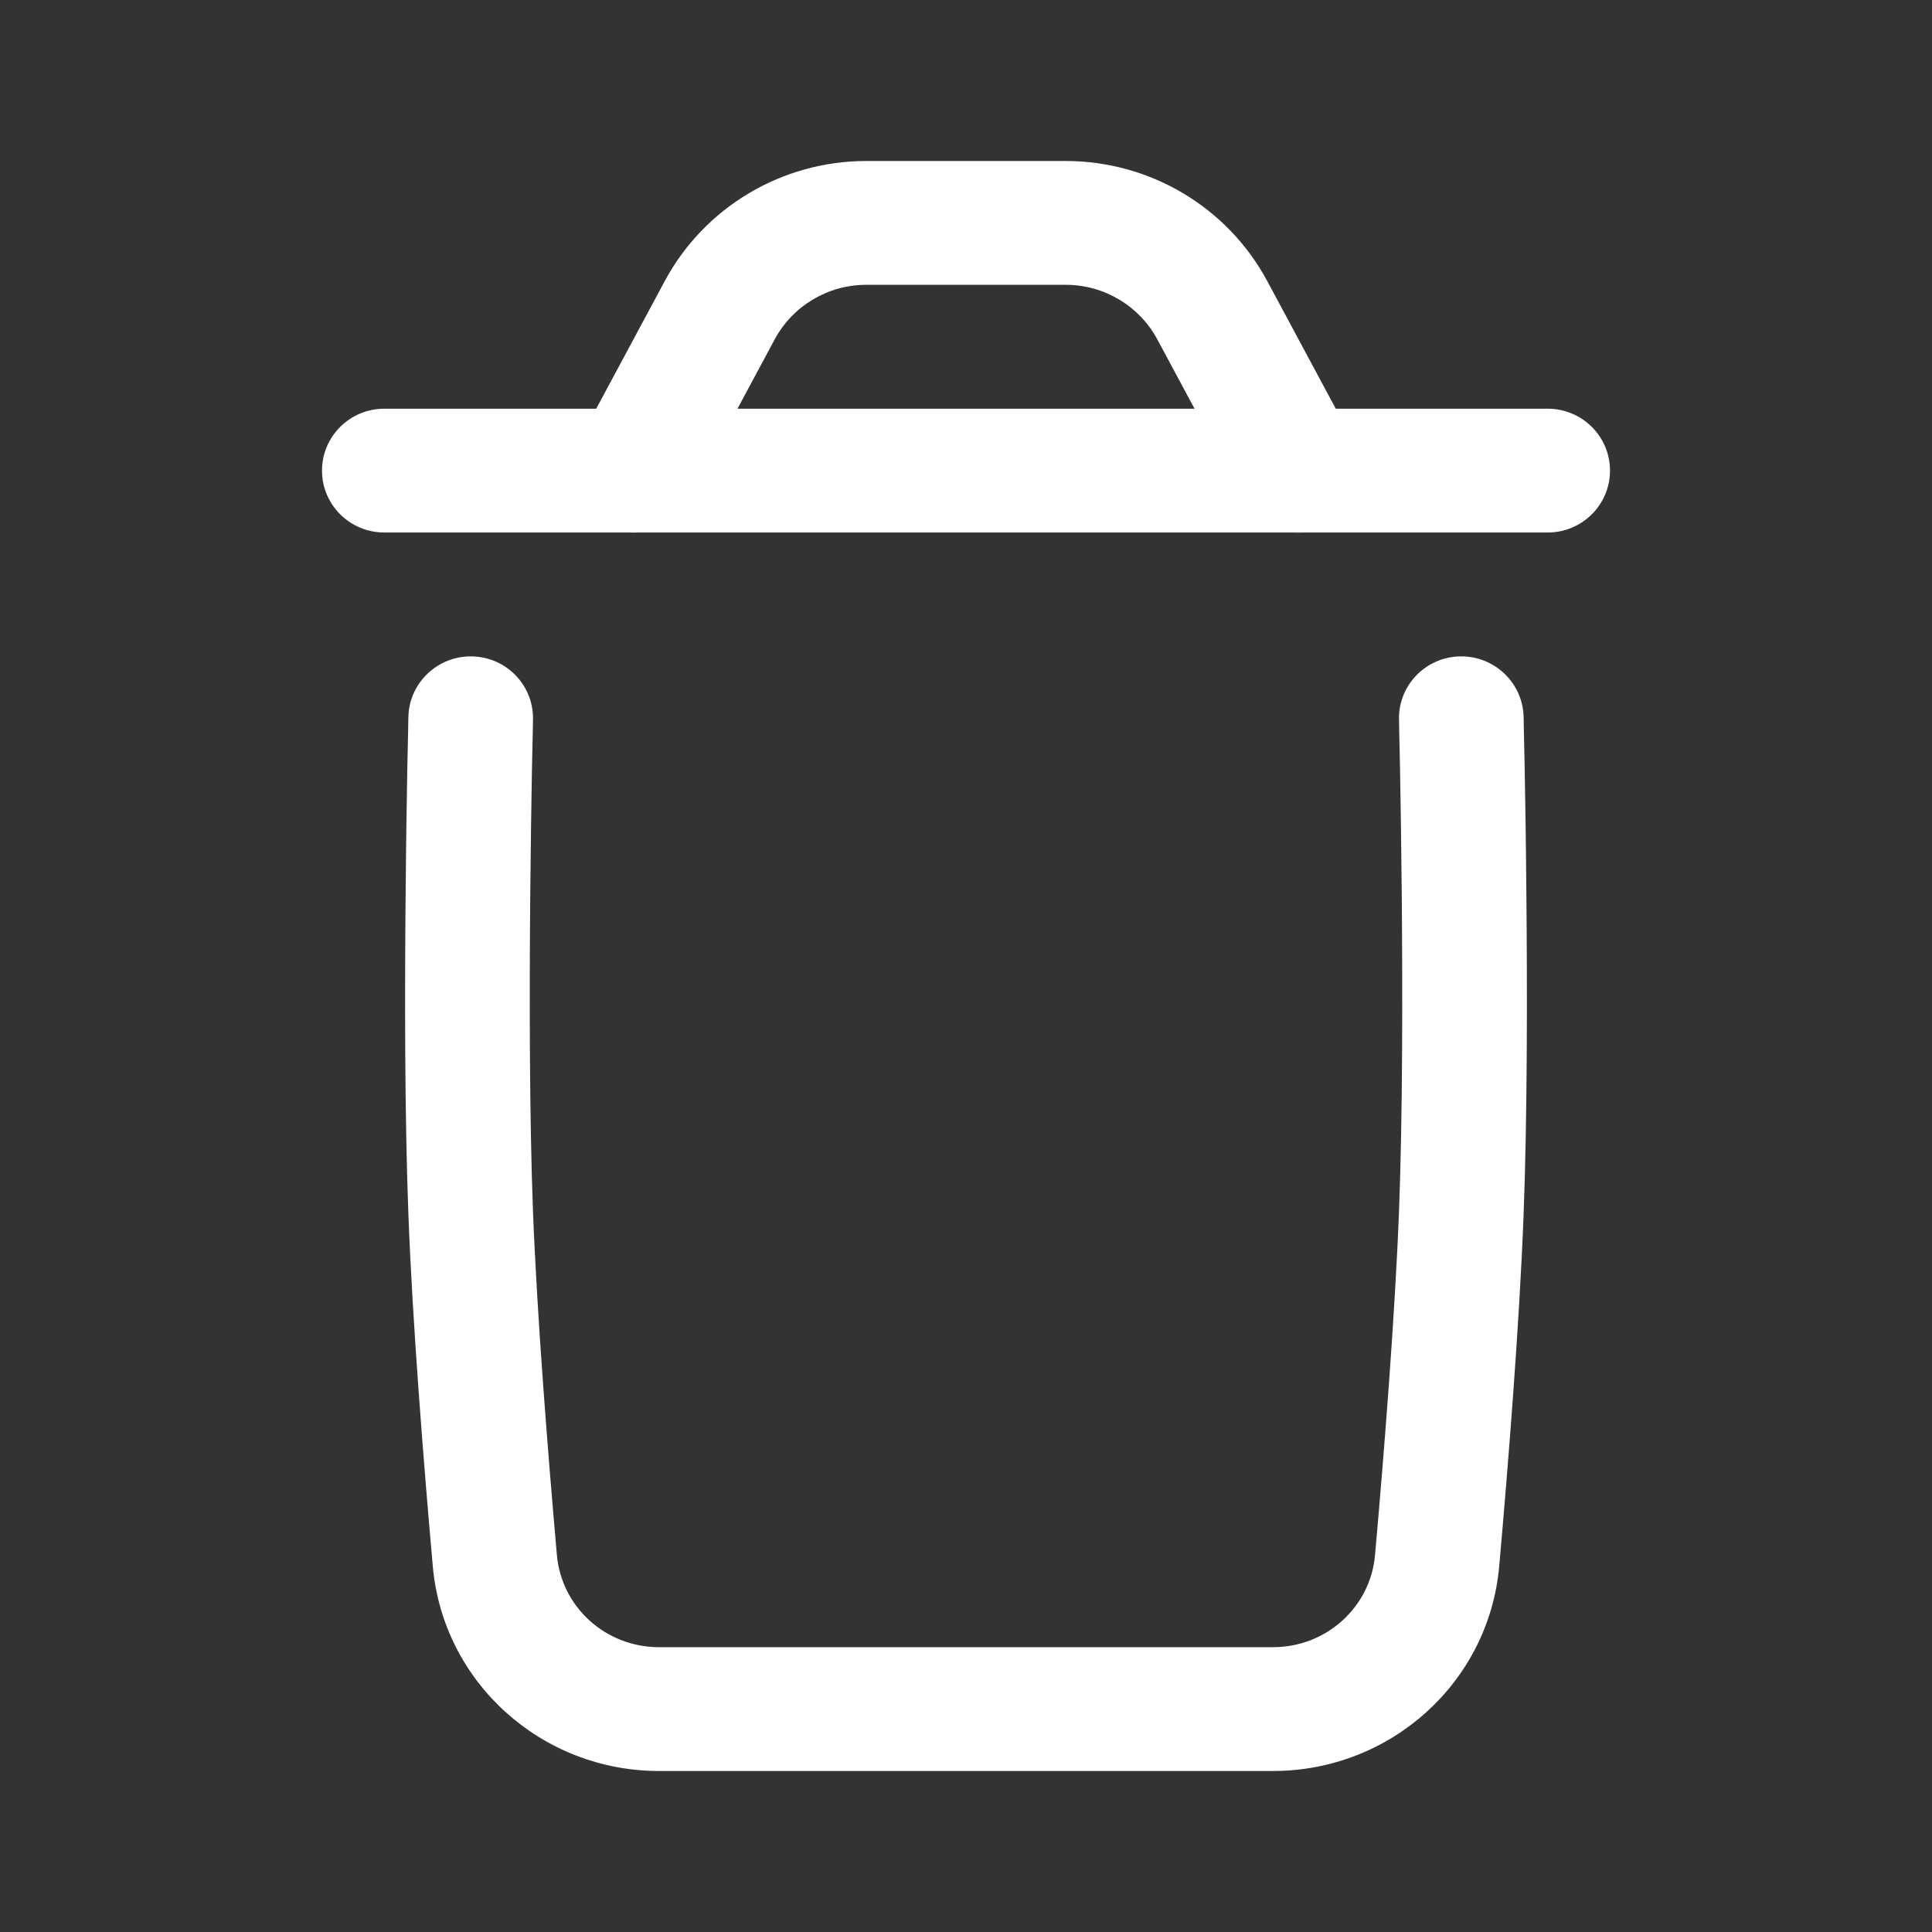 <!DOCTYPE svg PUBLIC "-//W3C//DTD SVG 1.1//EN" "http://www.w3.org/Graphics/SVG/1.1/DTD/svg11.dtd">
<!-- Uploaded to: SVG Repo, www.svgrepo.com, Transformed by: SVG Repo Mixer Tools -->
<svg width="64px" height="64px" viewBox="0 0 24 24" fill="none" xmlns="http://www.w3.org/2000/svg">
<rect x="0" y="0" width="24" height="24" fill="#333333" stroke="none"/>
<g id="SVGRepo_bgCarrier" stroke-width="0"/>
<g id="SVGRepo_tracerCarrier" stroke-linecap="round" stroke-linejoin="round"/>
<g id="SVGRepo_iconCarrier"> <path fill-rule="evenodd" clip-rule="evenodd" d="M5.866 8.154C6.294 8.164 6.632 8.517 6.621 8.942L5.847 8.923L5.073 8.904C5.084 8.48 5.439 8.144 5.866 8.154ZM5.847 8.923C5.073 8.904 5.073 8.904 5.073 8.904L5.072 8.948L5.07 9.072C5.067 9.18 5.064 9.337 5.06 9.533C5.053 9.924 5.044 10.47 5.039 11.092C5.027 12.333 5.027 13.886 5.074 15.106C5.125 16.44 5.262 18.167 5.376 19.453C5.504 20.905 6.732 22 8.187 22H15.813C17.268 22 18.496 20.905 18.624 19.453C18.738 18.167 18.875 16.44 18.926 15.106C18.973 13.886 18.973 12.333 18.961 11.092C18.956 10.47 18.947 9.924 18.94 9.533C18.936 9.337 18.933 9.18 18.93 9.072L18.928 8.948L18.927 8.905C18.916 8.48 18.561 8.144 18.134 8.154C17.706 8.164 17.368 8.517 17.379 8.942L17.872 8.93C17.379 8.942 17.379 8.942 17.379 8.942L17.38 8.984L17.382 9.106C17.385 9.212 17.388 9.367 17.392 9.561C17.399 9.949 17.407 10.49 17.413 11.107C17.424 12.343 17.424 13.866 17.379 15.048C17.329 16.341 17.195 18.036 17.081 19.318C17.024 19.964 16.477 20.462 15.813 20.462H8.187C7.523 20.462 6.976 19.964 6.918 19.318C6.805 18.036 6.671 16.341 6.621 15.048C6.576 13.866 6.576 12.343 6.587 11.107C6.593 10.49 6.601 9.949 6.608 9.561C6.612 9.367 6.615 9.212 6.618 9.106L6.62 8.984L6.621 8.942L5.847 8.923Z" fill="#ffffff"/> <path fill-rule="evenodd" clip-rule="evenodd" d="M4 5.846C4 5.421 4.347 5.077 4.774 5.077H19.226C19.653 5.077 20 5.421 20 5.846C20 6.271 19.653 6.615 19.226 6.615H4.774C4.347 6.615 4 6.271 4 5.846Z" fill="#ffffff"/> <path fill-rule="evenodd" clip-rule="evenodd" d="M8.257 3.493C8.75 2.574 9.713 2 10.761 2H13.239C14.287 2 15.25 2.574 15.743 3.493L16.812 5.484C17.013 5.859 16.871 6.325 16.493 6.525C16.116 6.725 15.647 6.583 15.446 6.208L14.377 4.217C14.153 3.799 13.715 3.538 13.239 3.538H10.761C10.285 3.538 9.847 3.799 9.623 4.217L8.554 6.208C8.353 6.583 7.884 6.725 7.507 6.525C7.129 6.325 6.987 5.859 7.188 5.484L8.257 3.493Z" fill="#ffffff"/> </g>
</svg>